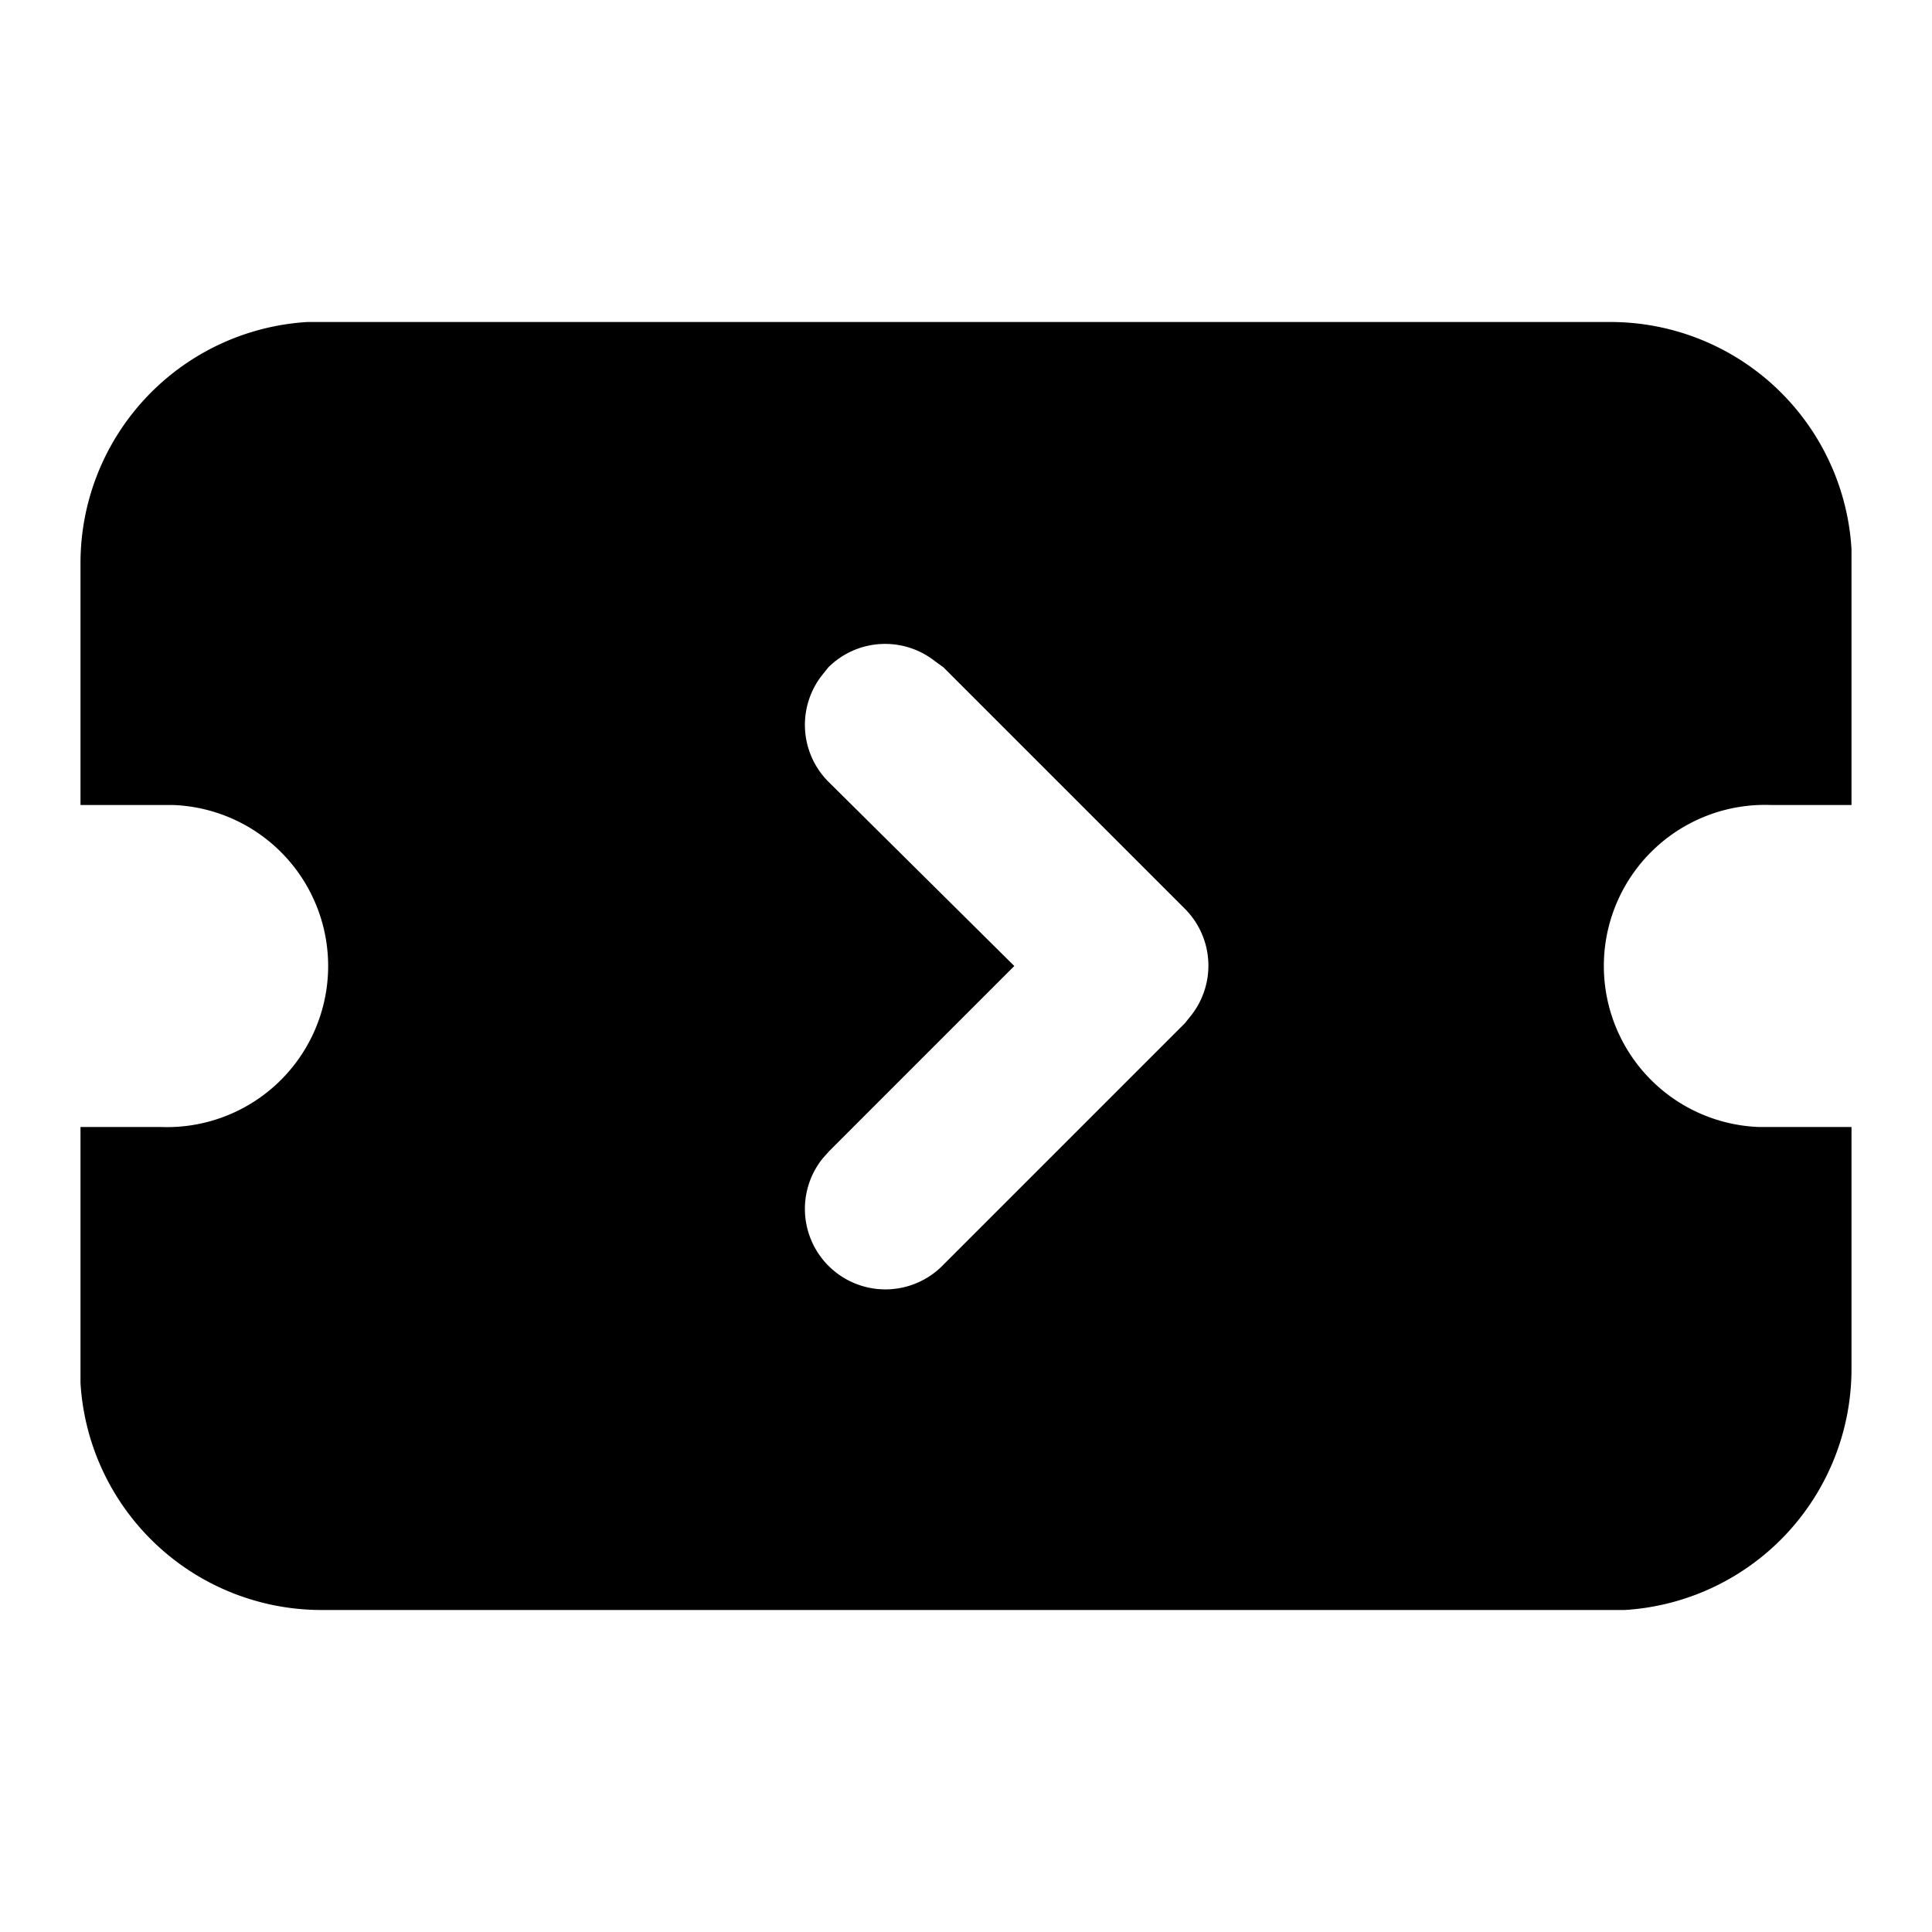 <svg xmlns="http://www.w3.org/2000/svg" viewBox="0 0 24 24">
  <path d="M20 4a3 3 0 0 1 3 2.82V10h-1a2 2 0 0 0-.15 4H23v3a3 3 0 0 1-2.82 3H4a3 3 0 0 1-3-2.82V14h1a2 2 0 0 0 .15-4H1V7a3 3 0 0 1 2.82-3H20zm-8.39 4.21a1 1 0 0 0-1.32.08l-.08.1a1 1 0 0 0 .08 1.32L12.6 12l-2.3 2.3-.08.09a1 1 0 0 0 1.5 1.32l3-3 .08-.1a1 1 0 0 0-.08-1.32l-3-3z"/>
</svg>
